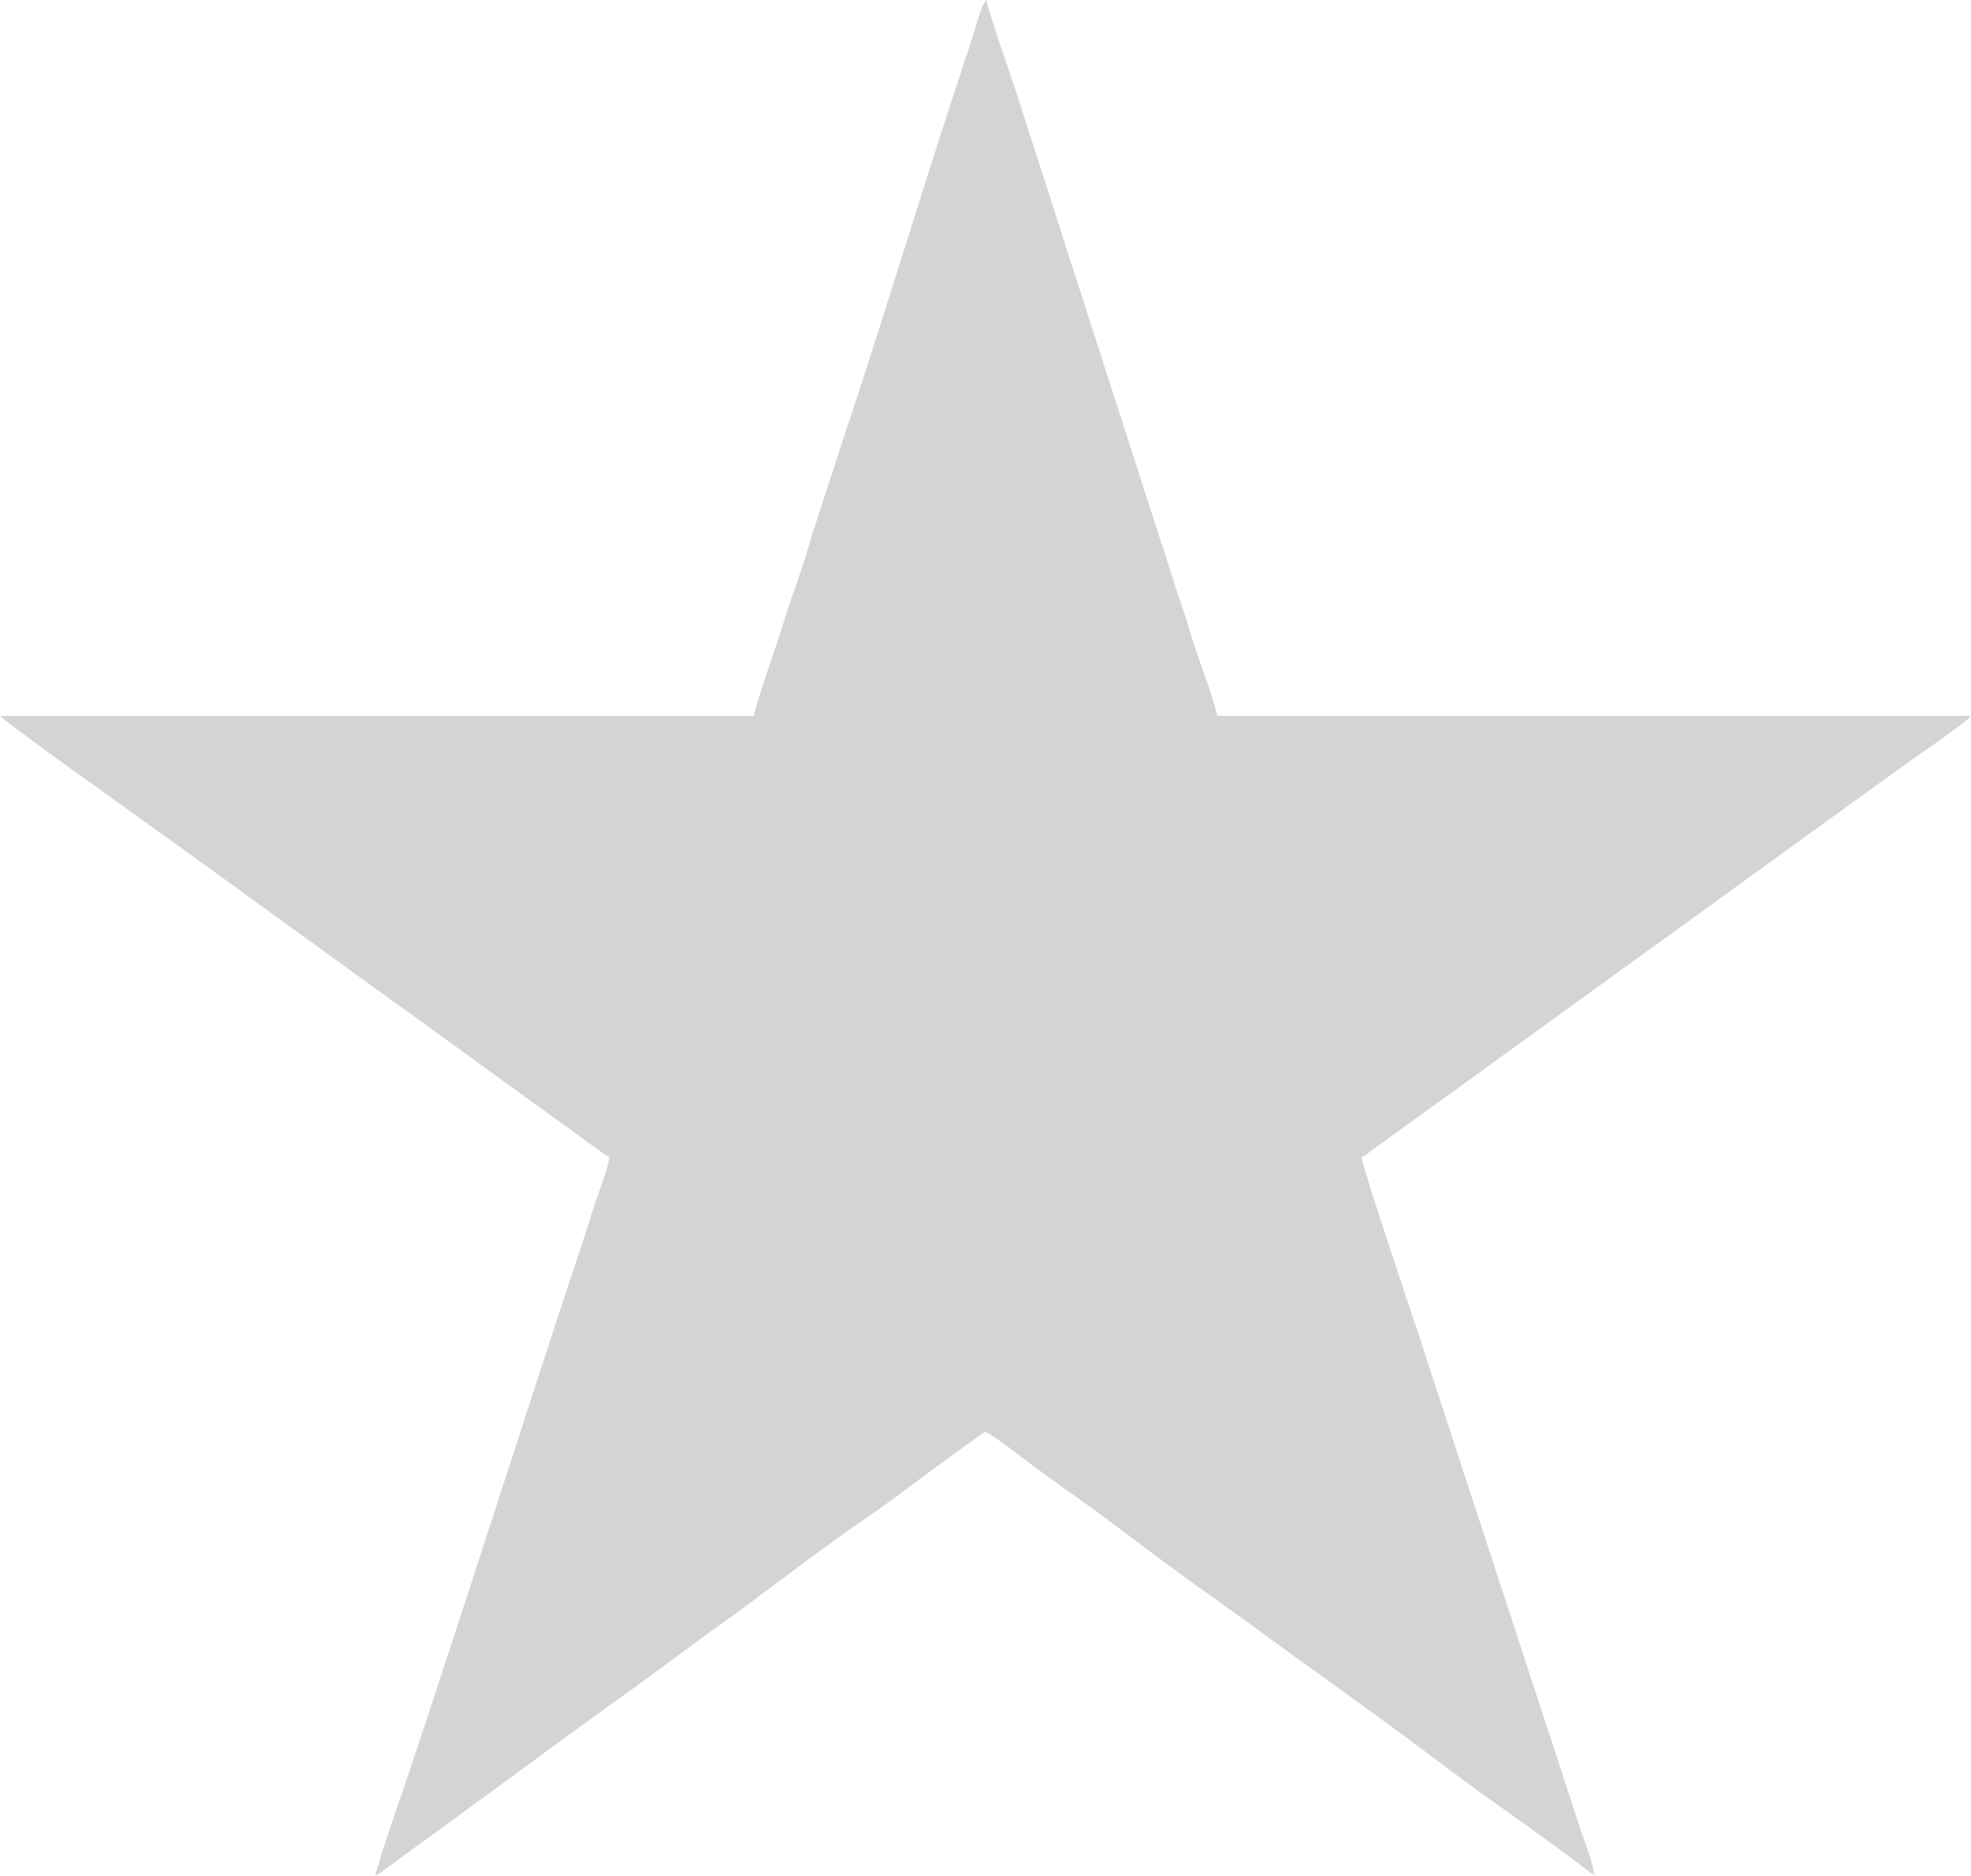 <?xml version="1.0" encoding="UTF-8"?>
<!DOCTYPE svg PUBLIC "-//W3C//DTD SVG 1.1//EN" "http://www.w3.org/Graphics/SVG/1.1/DTD/svg11.dtd">
<!-- Creator: CorelDRAW 2021 (64-Bit) -->
<svg xmlns="http://www.w3.org/2000/svg" xml:space="preserve" width="109.813mm" height="104.479mm" version="1.1" style="shape-rendering:geometricPrecision; text-rendering:geometricPrecision; image-rendering:optimizeQuality; fill-rule:evenodd; clip-rule:evenodd"
viewBox="0 0 2895.68 2755.02"
 xmlns:xlink="http://www.w3.org/1999/xlink"
 xmlns:xodm="http://www.corel.com/coreldraw/odm/2003">
 <defs>
  <style type="text/css">
   <![CDATA[
    .fil0 {fill:#D4D4D4}
   ]]>
  </style>
 </defs>
 <g id="Capa_x0020_1">
  <g id="_1941342988448">
   <path class="fil0" d="M2341.99 2752.79c-1.34,-16.17 -14.98,-50.49 -20.38,-66.69l-236.09 -721.7c-6.33,-19 -84.8,-251.07 -85.12,-265.39 6.31,-1.68 8.02,-4.42 13.85,-8.48l769.48 -556.69c18.24,-13.78 103.98,-71.43 111.94,-82.29l-1107.37 0c-9.94,-42.67 -30.08,-87 -41.95,-129.96 -6.48,-23.46 -14.57,-42.59 -21.37,-65.7 -7,-23.78 -14.31,-43.92 -21.26,-65.81l-127.24 -395.19c-14.65,-43.96 -27.91,-88.33 -42.42,-131.72l-42.4 -131.74c-9.71,-28.93 -36.88,-106.37 -42.72,-131.42 -6.65,4.87 -20.13,54.84 -23.17,63.9 -66.24,197.49 -124.78,395.8 -190.86,592.78l-42.72 131.42c-11.91,43.55 -29.57,88.54 -42.7,131.44 -9.67,31.59 -35.25,102.45 -42.14,132.01l-1107.37 0c5.96,8.13 213.45,155.91 221.97,162.04l111.58 80.42c9.87,6.79 17.28,12.54 27.18,19.7l196.76 142.59c18.93,14.26 36.88,25.99 55.85,40.15l252.46 182.9c5.76,3.92 8.54,6.32 14.27,10.29 5.44,3.76 9.34,7.8 15.19,9.37 -0.28,12.52 -15.86,53.13 -20.38,66.69 -7.09,21.28 -13.68,43.32 -21.2,65.87 -87.71,262.96 -170.65,527.67 -258.99,790.33 -10.07,29.93 -37.35,107.74 -43.26,133.12 9.92,-5.25 17.75,-12.35 27.69,-19.2l196.22 -143.13c73.83,-55.6 149.36,-107.48 223.24,-162.99 37.13,-27.9 74.37,-53.46 110.99,-81.01 46.22,-34.78 118.31,-88.61 167.89,-122.35 38.08,-25.91 74.7,-55.2 112.13,-82.11 10.33,-7.43 18.42,-13.72 28.52,-20.59 10.34,-7.03 18.48,-13.77 28.58,-20.54 11.06,2.96 55.99,38.8 69.56,48.77l42.52 31.16c68.24,46.43 156.13,117.3 223.26,162.98l55.72 40.28c93.08,68.37 187.86,134.82 280,204.47 68.85,52.05 140.72,100.1 209.23,152.45 5.21,3.98 8.7,7.9 14.98,9.57z"/>
   <polygon class="fil0" points="2341.99,2752.79 2341.99,2755.02 2344.6,2753.16 "/>
  </g>
 </g>
</svg>
